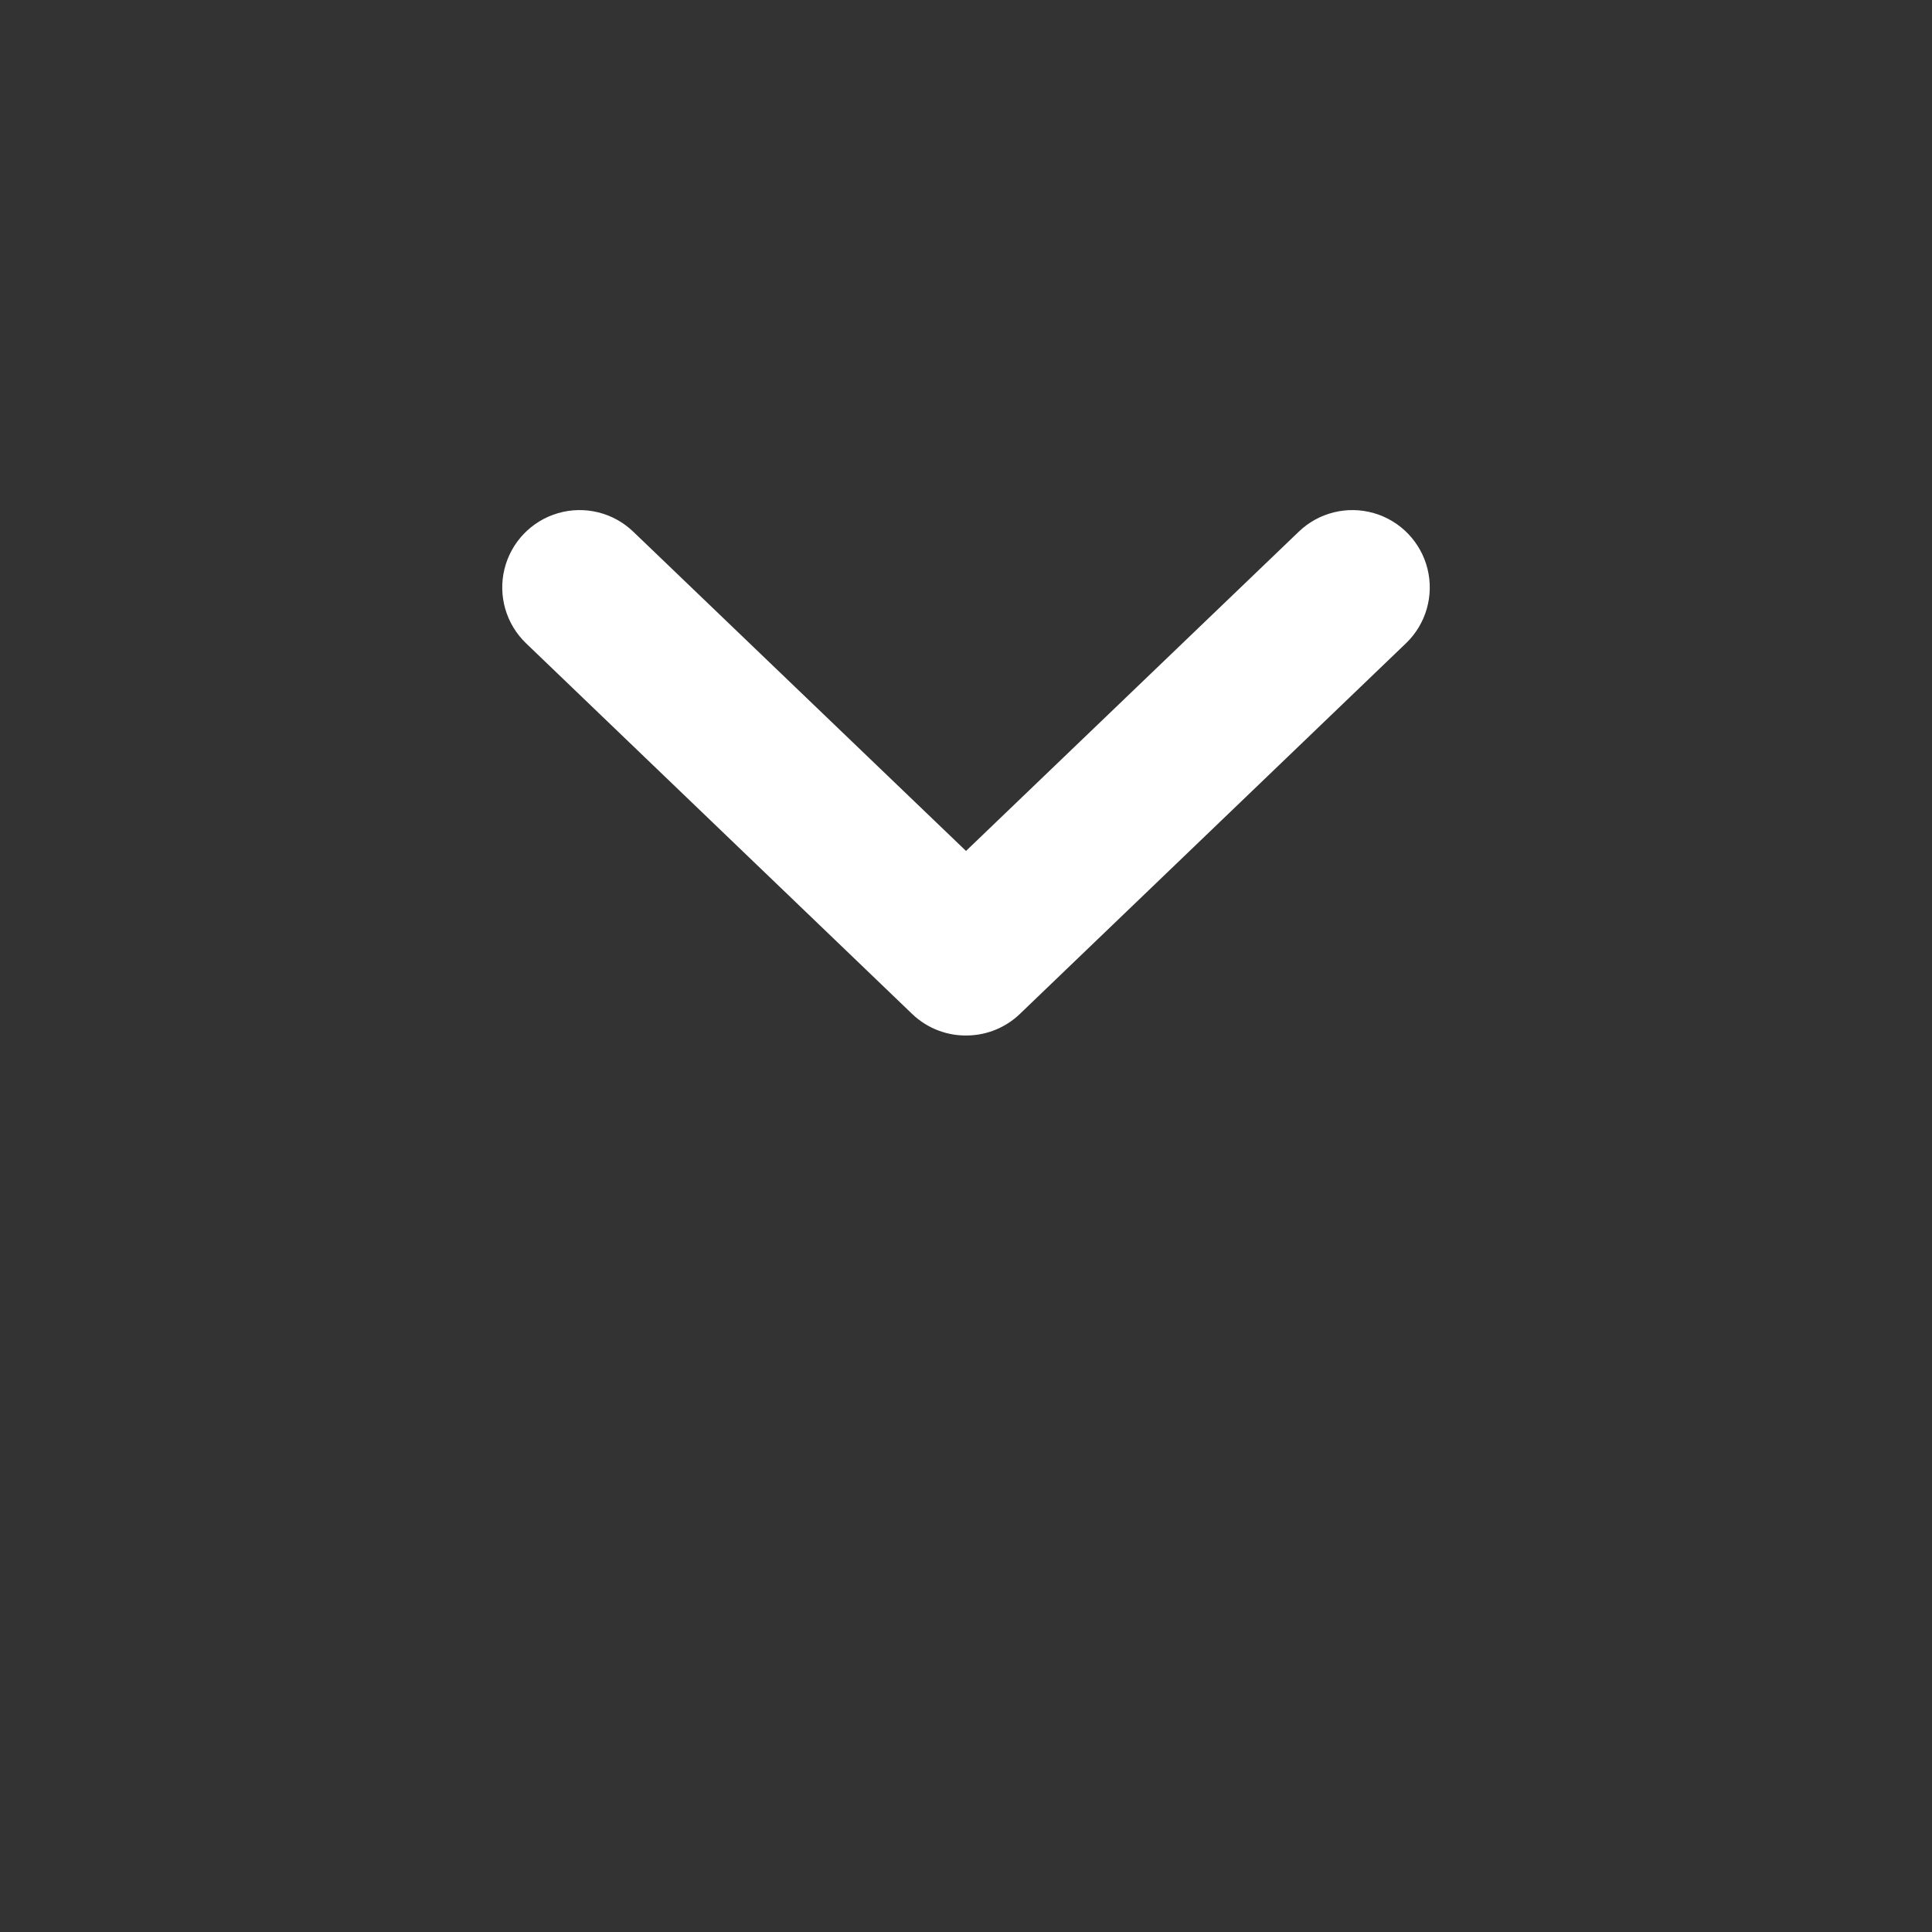 <?xml version="1.0" encoding="UTF-8"?>
<svg width="700pt" height="700pt" version="1.1" viewBox="0 0 700 700" xmlns="http://www.w3.org/2000/svg" xmlns:xlink="http://www.w3.org/1999/xlink">
 <rect x="0" y="0" width="700" height="700" fill="#333333" stroke="none"/>
 <g>
  <path fill="#ffffff" d="m351.05 375.16c6.859-0.227 13.398-2.965 18.375-7.699l140-134.4c7.223-6.941 10.191-17.207 7.793-26.93-2.402-9.723-9.805-17.43-19.426-20.211-9.621-2.785-19.996-0.227-27.219 6.715l-120.57 115.68-120.57-115.68c-7.223-6.941-17.598-9.5-27.219-6.715-9.621 2.781-17.023 10.488-19.426 20.211-2.398 9.723 0.57 19.988 7.793 26.93l140 134.4c5.5 5.238 12.891 8.016 20.477 7.699z"/>
 </g>
</svg>
